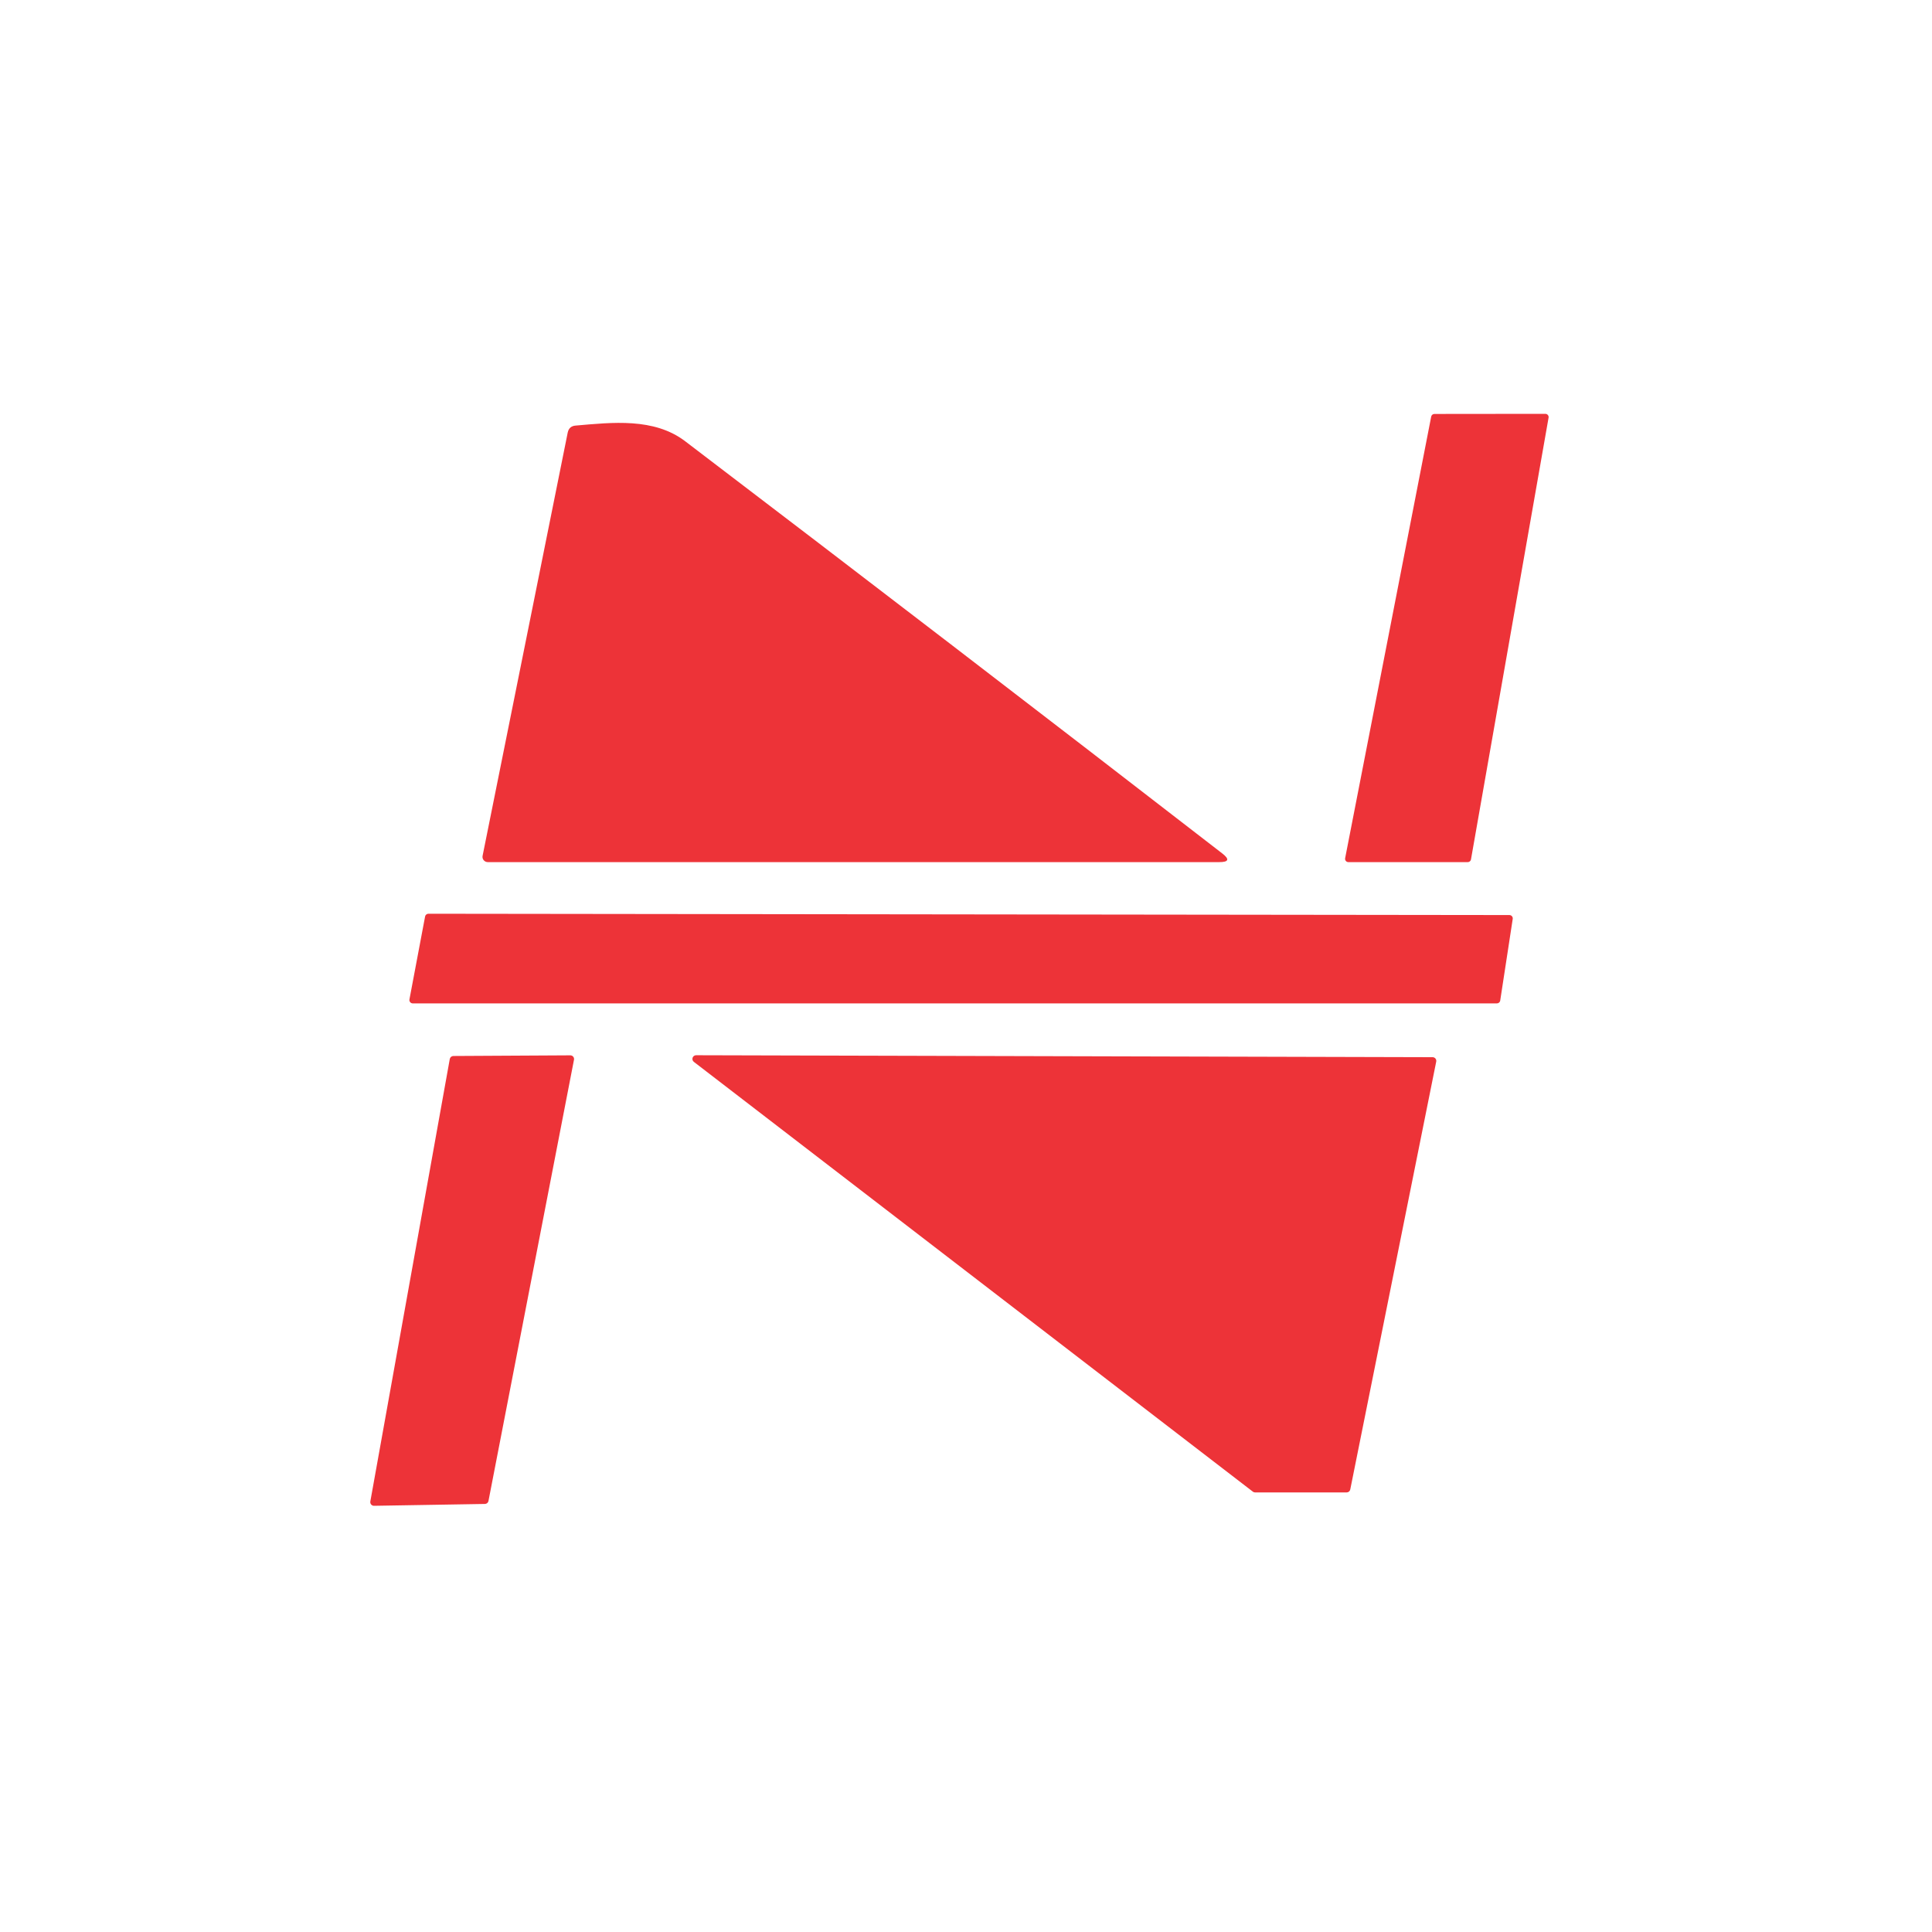 <svg width="100" height="100" viewBox="0 0 100 100" fill="none" xmlns="http://www.w3.org/2000/svg">
<rect width="100" height="100" fill="white"/>
<path d="M74.248 21.426L79.986 21.42C80.01 21.42 80.035 21.425 80.058 21.435C80.08 21.445 80.1 21.46 80.116 21.479C80.132 21.498 80.144 21.52 80.151 21.544C80.157 21.567 80.159 21.593 80.154 21.617L76.138 44.483C76.132 44.521 76.112 44.557 76.082 44.582C76.052 44.608 76.014 44.622 75.975 44.623H69.788C69.763 44.623 69.738 44.617 69.716 44.606C69.694 44.595 69.674 44.58 69.658 44.56C69.643 44.541 69.632 44.518 69.626 44.494C69.62 44.47 69.62 44.445 69.624 44.421L74.079 21.561C74.087 21.522 74.109 21.487 74.139 21.463C74.17 21.438 74.209 21.425 74.248 21.426Z" fill="#ED3338"/>
<path d="M63.263 44.173C63.653 44.473 63.602 44.623 63.111 44.623H25.249C25.208 44.623 25.168 44.614 25.131 44.597C25.093 44.579 25.061 44.554 25.035 44.523C25.009 44.492 24.991 44.455 24.981 44.416C24.971 44.377 24.971 44.336 24.979 44.297L29.383 22.399C29.428 22.17 29.565 22.046 29.794 22.028C31.695 21.864 33.855 21.611 35.47 22.843C44.642 29.826 53.906 36.936 63.263 44.173Z" fill="#ED3338"/>
<path d="M78.298 47.565L77.651 51.789C77.645 51.831 77.623 51.868 77.591 51.895C77.559 51.922 77.519 51.936 77.477 51.936H21.362C21.336 51.935 21.311 51.929 21.288 51.918C21.265 51.907 21.245 51.891 21.229 51.871C21.213 51.851 21.201 51.828 21.195 51.803C21.189 51.779 21.188 51.753 21.193 51.728L22.003 47.436C22.011 47.395 22.033 47.359 22.065 47.334C22.097 47.308 22.137 47.294 22.178 47.295L78.124 47.363C78.149 47.362 78.174 47.367 78.198 47.378C78.221 47.388 78.242 47.404 78.258 47.423C78.275 47.443 78.287 47.465 78.294 47.49C78.301 47.514 78.302 47.54 78.298 47.565Z" fill="#ED3338"/>
<path d="M29.709 54.855L25.283 77.692C25.274 77.735 25.25 77.774 25.217 77.801C25.183 77.829 25.141 77.844 25.097 77.844L19.36 77.94C19.331 77.941 19.303 77.935 19.278 77.923C19.252 77.911 19.229 77.894 19.211 77.873C19.192 77.851 19.179 77.826 19.172 77.799C19.165 77.771 19.163 77.743 19.168 77.715L23.28 54.816C23.288 54.772 23.311 54.732 23.345 54.703C23.378 54.675 23.421 54.659 23.466 54.658L29.524 54.624C29.552 54.625 29.58 54.631 29.606 54.644C29.631 54.656 29.654 54.674 29.671 54.696C29.689 54.718 29.702 54.743 29.708 54.771C29.715 54.799 29.715 54.827 29.709 54.855Z" fill="#ED3338"/>
<path d="M74.338 54.951L69.889 77.096C69.88 77.139 69.857 77.177 69.823 77.205C69.789 77.233 69.747 77.248 69.703 77.248H64.967C64.924 77.249 64.883 77.235 64.849 77.209L35.914 54.962C35.882 54.938 35.859 54.904 35.847 54.867C35.836 54.829 35.836 54.788 35.848 54.75C35.861 54.713 35.885 54.68 35.916 54.656C35.948 54.633 35.987 54.62 36.026 54.619L74.153 54.72C74.181 54.72 74.209 54.727 74.234 54.739C74.26 54.751 74.282 54.769 74.3 54.791C74.318 54.813 74.331 54.839 74.337 54.867C74.344 54.894 74.344 54.923 74.338 54.951Z" fill="#ED3338"/>
</svg>
